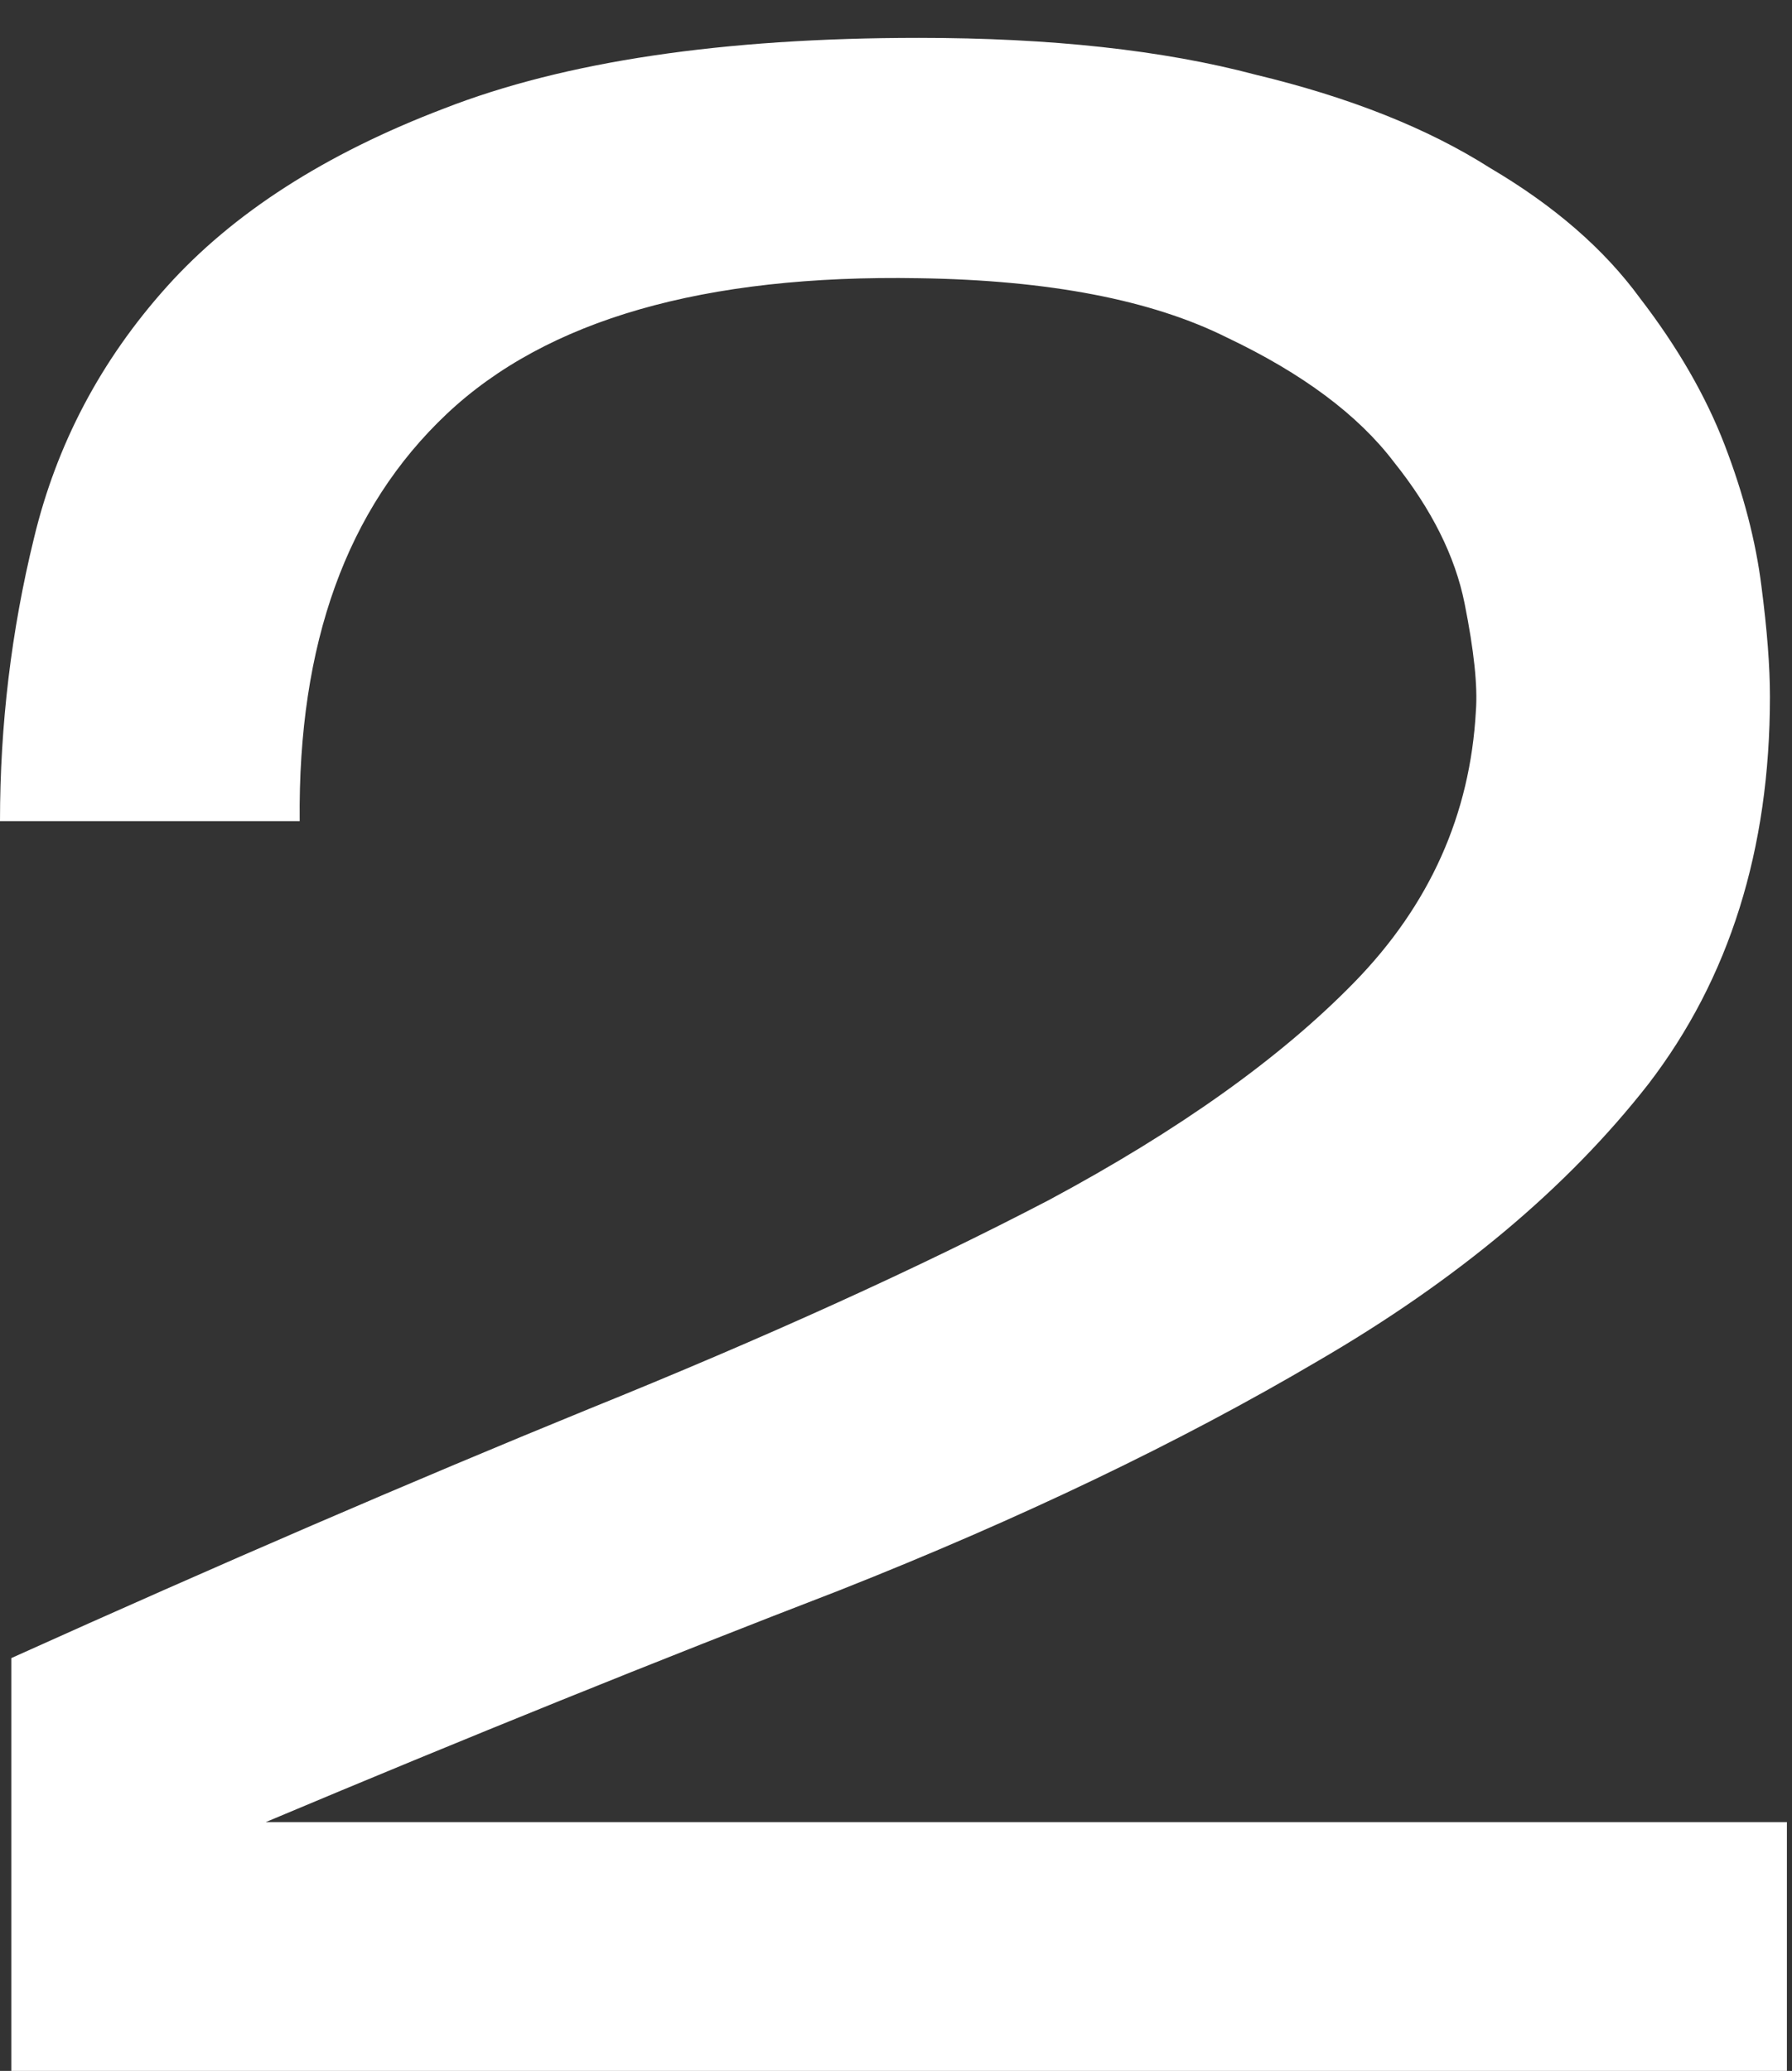 <svg width="45" height="52" viewBox="0 0 45 52" fill="none" xmlns="http://www.w3.org/2000/svg">
<rect x="0" y="0" width="45" height="52" fill="#333333" stroke="none"/>
<path d="M44.872 45.752V52H0.284V41.634C5.538 39.267 10.366 37.185 14.768 35.386C19.217 33.587 23.075 31.836 26.341 30.132C29.607 28.381 32.163 26.558 34.009 24.665C35.902 22.724 36.92 20.453 37.062 17.849C37.109 17.234 37.015 16.334 36.778 15.151C36.541 13.968 35.95 12.784 35.003 11.601C34.104 10.418 32.707 9.377 30.814 8.477C28.921 7.531 26.341 7.034 23.075 6.986C17.679 6.892 13.727 8.028 11.218 10.394C8.709 12.761 7.479 16.169 7.526 20.618H0C0 18.204 0.284 15.838 0.852 13.518C1.42 11.152 2.532 9.045 4.189 7.199C5.846 5.353 8.165 3.862 11.147 2.726C14.176 1.543 18.152 0.951 23.075 0.951C26.388 0.951 29.205 1.259 31.524 1.874C33.891 2.442 35.855 3.223 37.417 4.217C39.026 5.164 40.281 6.253 41.18 7.483C42.127 8.714 42.837 9.945 43.31 11.175C43.783 12.406 44.091 13.589 44.233 14.725C44.375 15.814 44.446 16.737 44.446 17.494C44.446 21.328 43.428 24.57 41.393 27.221C39.358 29.825 36.589 32.144 33.086 34.179C29.631 36.215 25.631 38.132 21.087 39.93C16.543 41.681 11.739 43.622 6.674 45.752H44.872Z" fill="white"/>
</svg>
